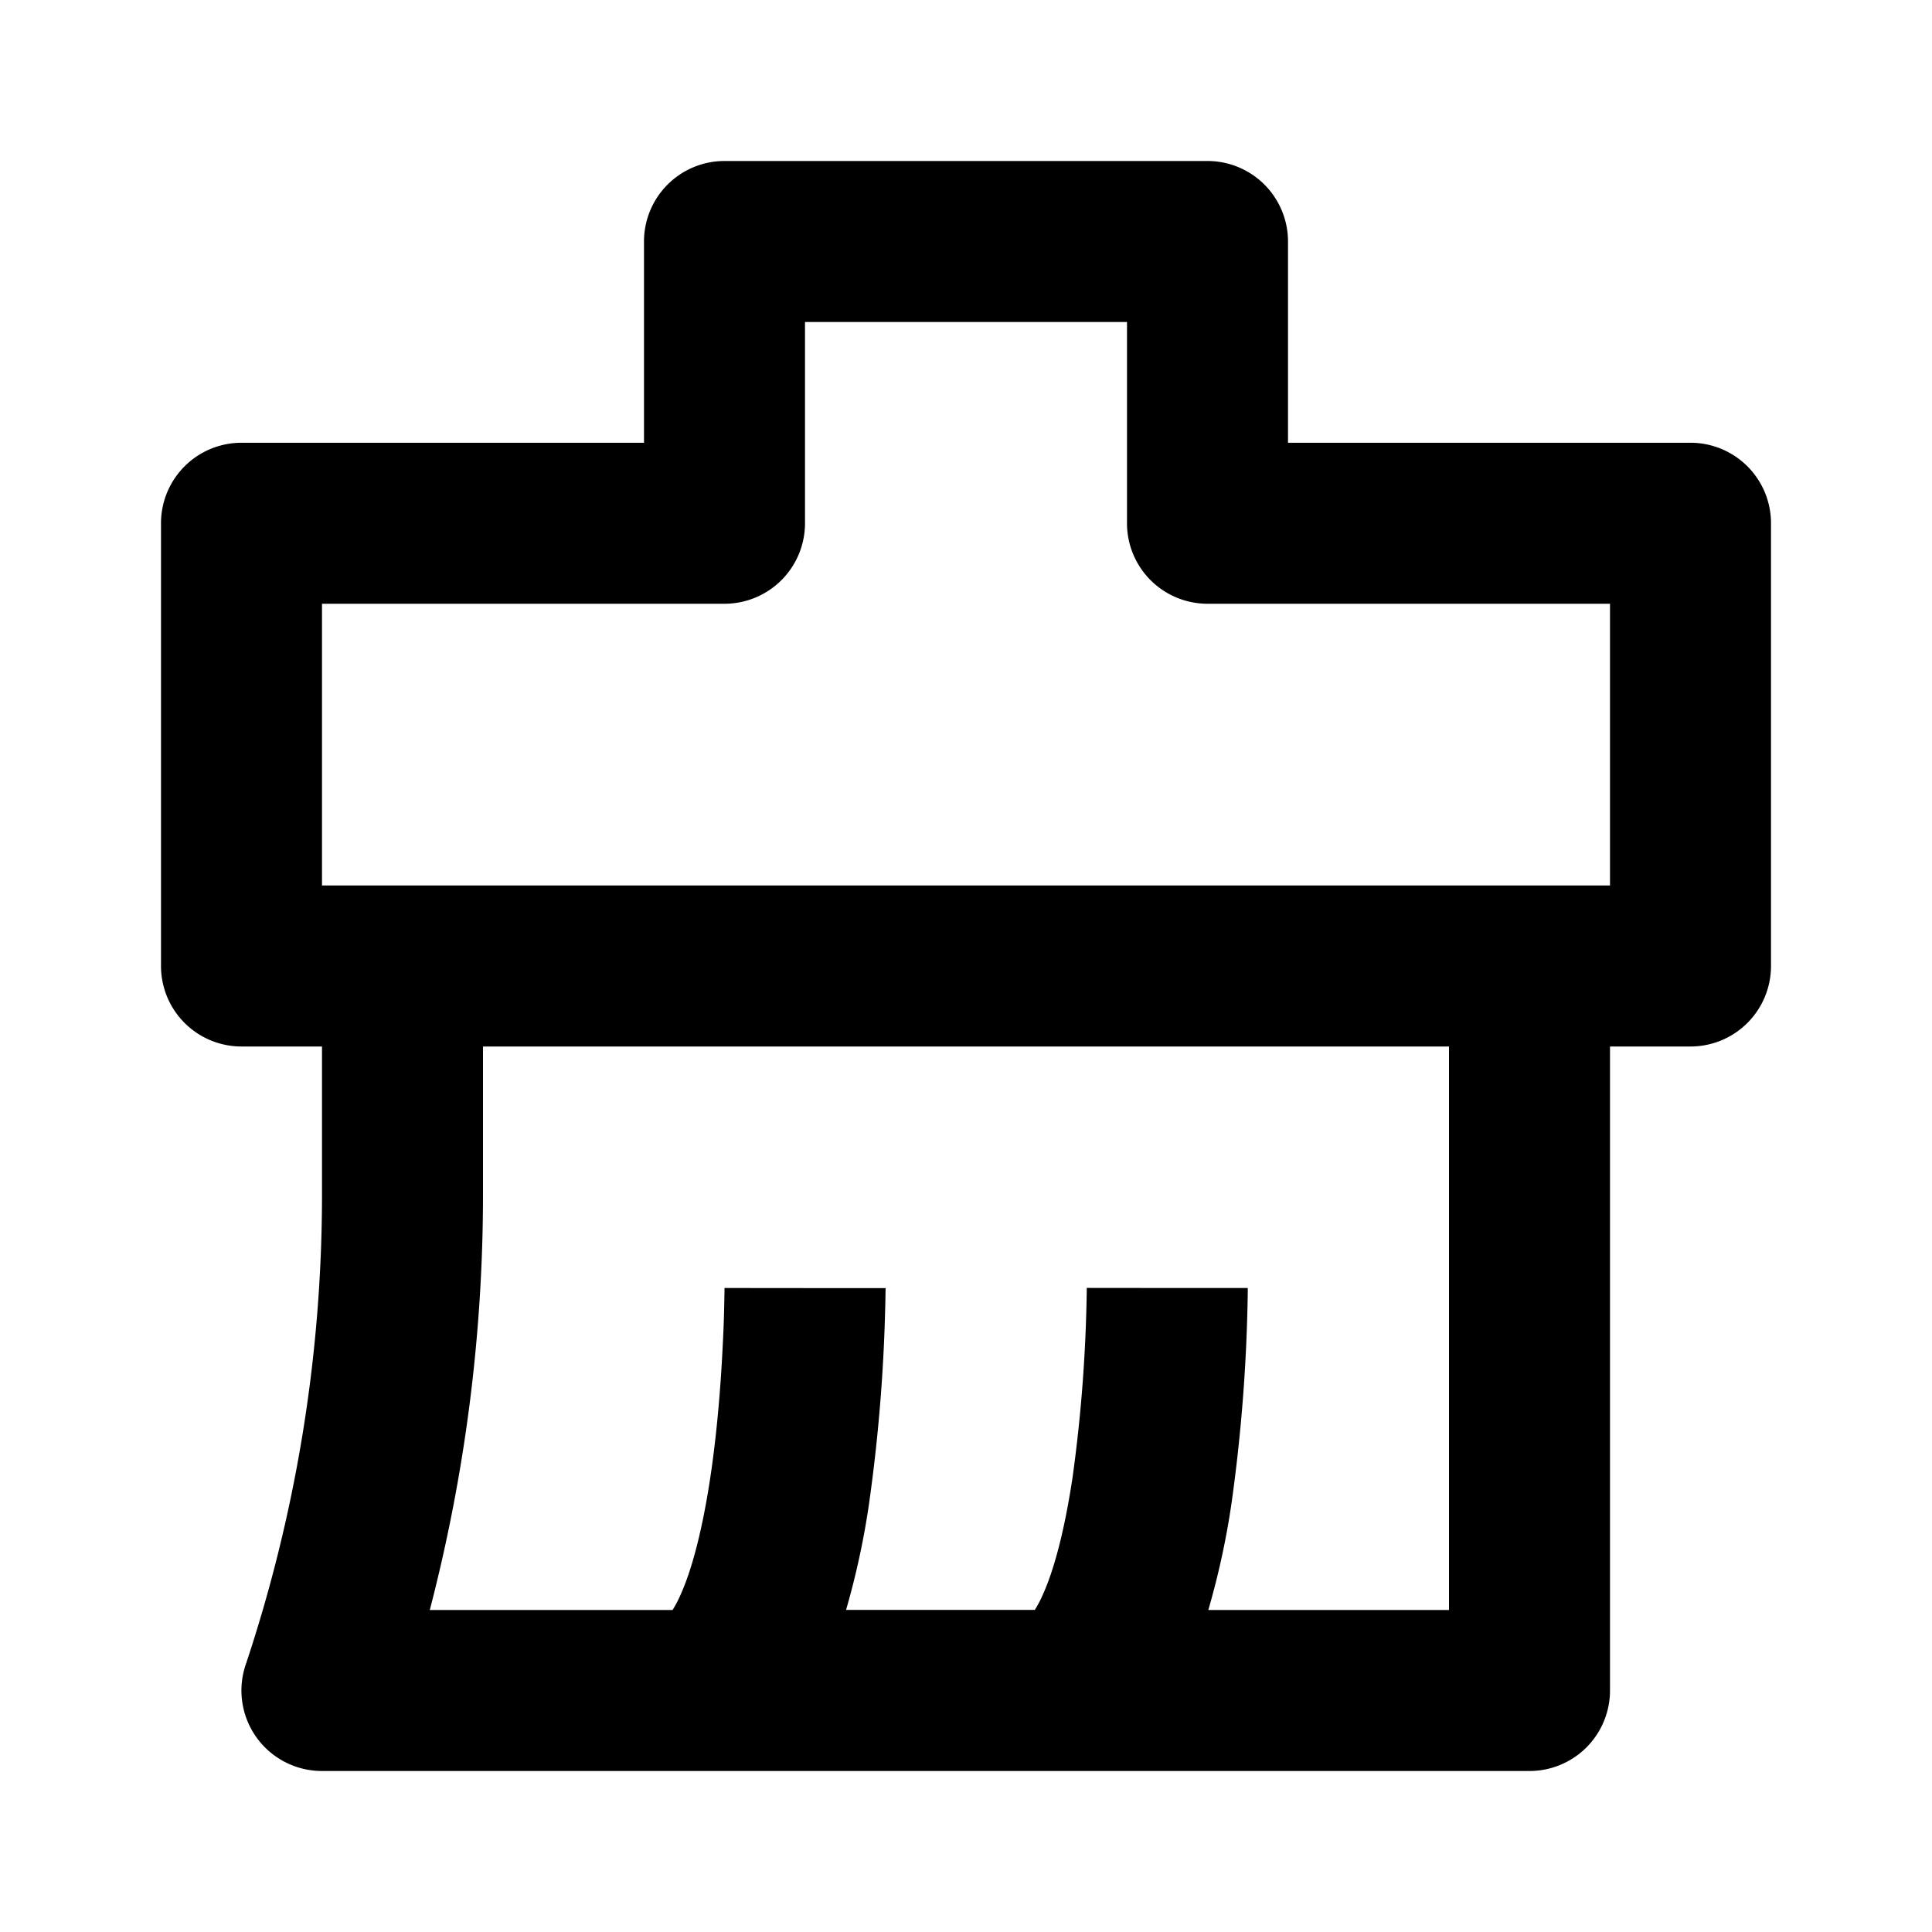 <svg xmlns="http://www.w3.org/2000/svg" fill="none" viewBox="0 0 24 24"><path fill="#000" d="M9 2a1 1 0 0 0-1 1v2.5H3a1 1 0 0 0-1 1V12a1 1 0 0 0 1 1h1v1.838c0 1.98-.318 3.946-.942 5.824A1 1 0 0 0 4 22h15a1 1 0 0 0 1-1v-8h1a1 1 0 0 0 1-1V6.5a1 1 0 0 0-1-1h-5V3a1 1 0 0 0-1-1H9Zm6.01 18a9.81 9.81 0 0 0 .292-1.351 20.952 20.952 0 0 0 .198-2.582V16h-1l-1-.001v.046l-.003.148a18.734 18.734 0 0 1-.173 2.158c-.09.597-.214 1.114-.369 1.457a1.468 1.468 0 0 1-.1.191H10.51a9.8 9.8 0 0 0 .29-1.351 20.952 20.952 0 0 0 .2-2.581l.001-.048v-.018h-1L9 16v.046l-.003.148c-.002.128-.008.314-.02.538-.022.45-.066 1.039-.153 1.62-.09.597-.215 1.114-.369 1.457a1.46 1.46 0 0 1-.1.191H5.339A20.51 20.51 0 0 0 6 14.838V13h12v7h-2.99ZM19 11H4V7.5h5a1 1 0 0 0 1-1V4h4v2.5a1 1 0 0 0 1 1h5V11h-1Z" data-follow-fill="#000"/></svg>